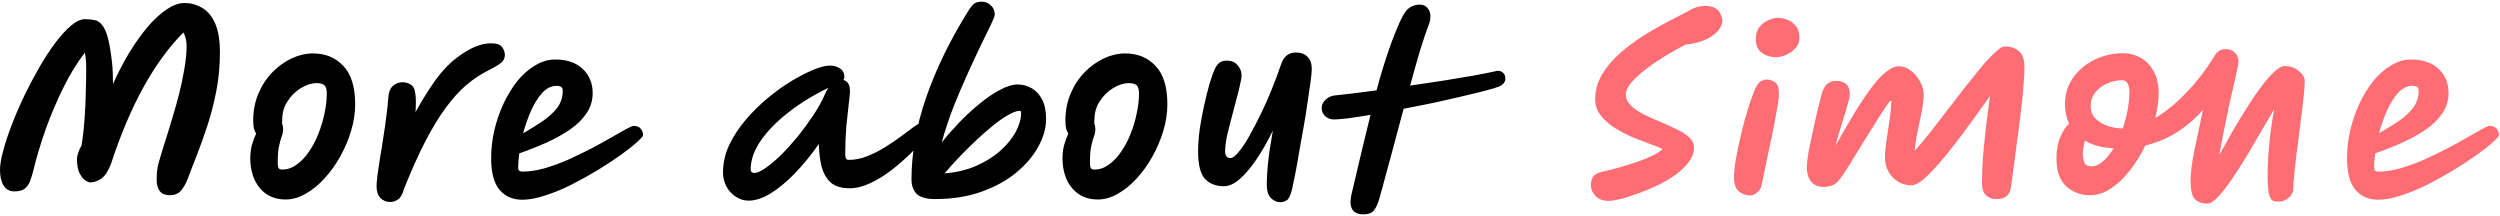 <svg width="833" height="72" viewBox="0 0 833 72" fill="none" xmlns="http://www.w3.org/2000/svg">
<path d="M56.55 65.05C55.1 65.05 54 64.6 53.25 63.7C52.55 62.8 52.2 61.575 52.2 60.025C52.2 58.775 52.25 57.7 52.35 56.8C52.45 55.9 52.65 54.95 52.95 53.95C53.25 52.9 53.625 51.625 54.075 50.125C54.575 48.575 55.2 46.6 55.95 44.2C56.4 42.8 56.95 40.975 57.6 38.725C58.3 36.425 59 33.925 59.7 31.225C60.4 28.475 60.975 25.725 61.425 22.975C61.925 20.175 62.175 17.6 62.175 15.25C62.175 13.65 61.825 12.175 61.125 10.825C56.475 15.425 52.075 21.425 47.925 28.825C43.825 36.225 40.175 44.825 36.975 54.625C36.025 57.075 34.925 58.725 33.675 59.575C32.425 60.375 31.225 60.775 30.075 60.775C29.725 60.775 29.2 60.575 28.5 60.175C27.8 59.725 27.15 58.925 26.55 57.775C25.95 56.625 25.65 55 25.65 52.9C25.65 52.4 25.775 51.775 26.025 51.025C26.275 50.225 26.65 49.375 27.15 48.475C27.6 45.875 27.925 43.1 28.125 40.15C28.375 37.15 28.525 34.175 28.575 31.225C28.675 28.225 28.725 25.425 28.725 22.825C28.725 20.825 28.575 19.075 28.275 17.575C25.825 20.675 23.5 24.425 21.3 28.825C19.1 33.225 17.1 37.9 15.3 42.85C13.55 47.8 12.1 52.65 10.95 57.4C10.65 58.55 10.3 59.625 9.9 60.625C9.5 61.575 8.9 62.35 8.1 62.95C7.35 63.5 6.25 63.775 4.8 63.775C3.2 63.775 2 63.125 1.2 61.825C0.4 60.525 2.12342e-07 58.8 2.12342e-07 56.65C2.12342e-07 55 0.35 52.875 1.05 50.275C1.75 47.625 2.7 44.75 3.9 41.65C5.1 38.5 6.475 35.3 8.025 32.05C9.625 28.75 11.3 25.575 13.05 22.525C14.8 19.475 16.575 16.75 18.375 14.35C20.225 11.9 21.975 9.975 23.625 8.575C25.325 7.125 26.875 6.4 28.275 6.4C28.325 6.4 28.4 6.4 28.5 6.4C29.6 6.4 30.6 6.5 31.5 6.7C32.45 6.85 33.275 7.375 33.975 8.275C34.725 9.125 35.375 10.55 35.925 12.55C36.475 14.55 36.95 17.375 37.35 21.025C37.45 21.925 37.525 23 37.575 24.25C37.625 25.45 37.65 26.7 37.65 28C39.3 24.3 41.1 20.825 43.05 17.575C45.05 14.325 47.1 11.45 49.2 8.95C51.35 6.45 53.475 4.5 55.575 3.1C57.675 1.7 59.625 1 61.425 1C63.525 1 65.475 1.525 67.275 2.575C69.075 3.575 70.525 5.275 71.625 7.675C72.725 10.075 73.275 13.35 73.275 17.5C73.275 21.9 72.875 26.175 72.075 30.325C71.275 34.425 70.275 38.3 69.075 41.95C67.875 45.6 66.675 48.95 65.475 52C64.275 55 63.275 57.6 62.475 59.8C61.825 61.35 61.075 62.625 60.225 63.625C59.375 64.575 58.15 65.05 56.55 65.05ZM95.165 66.475C91.615 66.475 88.765 65.225 86.615 62.725C84.465 60.175 83.39 56.775 83.39 52.525C83.39 51.175 83.565 49.8 83.915 48.4C84.315 47 84.79 45.7 85.34 44.5C85.04 44.05 84.79 43.475 84.59 42.775C84.44 42.025 84.365 41.15 84.365 40.15C84.365 36.9 84.94 33.925 86.09 31.225C87.24 28.475 88.79 26.1 90.74 24.1C92.69 22.1 94.84 20.55 97.19 19.45C99.54 18.35 101.915 17.8 104.315 17.8C108.415 17.8 111.765 19.175 114.365 21.925C117.015 24.675 118.34 28.95 118.34 34.75C118.34 37.65 117.89 40.6 116.99 43.6C116.09 46.6 114.865 49.475 113.315 52.225C111.815 54.925 110.065 57.35 108.065 59.5C106.115 61.65 104.015 63.35 101.765 64.6C99.565 65.85 97.365 66.475 95.165 66.475ZM93.965 41.125C94.215 41.675 94.34 42.325 94.34 43.075C94.34 43.825 94.19 44.6 93.89 45.4C93.59 46.2 93.29 47.275 92.99 48.625C92.69 49.925 92.54 51.8 92.54 54.25C92.54 54.9 92.615 55.45 92.765 55.9C92.965 56.3 93.39 56.5 94.04 56.5C95.74 56.5 97.34 55.95 98.84 54.85C100.39 53.75 101.765 52.3 102.965 50.5C104.215 48.7 105.265 46.7 106.115 44.5C107.015 42.25 107.69 39.975 108.14 37.675C108.64 35.325 108.89 33.15 108.89 31.15C108.89 29.85 108.64 28.95 108.14 28.45C107.64 27.95 106.765 27.7 105.515 27.7C103.815 27.7 102.065 28.25 100.265 29.35C98.515 30.4 97.04 31.85 95.84 33.7C94.64 35.5 94.04 37.55 94.04 39.85C94.04 40.3 94.015 40.725 93.965 41.125ZM129.969 67.3C128.719 67.3 127.644 66.85 126.744 65.95C125.894 65.05 125.469 63.75 125.469 62.05C125.469 61.3 125.569 60.075 125.769 58.375C126.019 56.625 126.319 54.625 126.669 52.375C127.069 50.125 127.444 47.775 127.794 45.325C128.194 42.875 128.519 40.55 128.769 38.35C129.069 36.15 129.269 34.275 129.369 32.725C129.469 30.825 129.969 29.475 130.869 28.675C131.769 27.825 132.844 27.4 134.094 27.4C135.094 27.4 135.994 27.65 136.794 28.15C137.644 28.6 138.169 29.575 138.369 31.075C138.619 32.525 138.644 34.625 138.444 37.375C140.644 33.375 142.869 29.8 145.119 26.65C147.419 23.5 149.819 21 152.319 19.15C156.469 16 160.219 14.425 163.569 14.425C165.469 14.425 166.719 14.85 167.319 15.7C167.919 16.55 168.219 17.425 168.219 18.325C168.219 18.925 168.069 19.475 167.769 19.975C167.519 20.475 166.969 21 166.119 21.55C165.269 22.1 163.969 22.825 162.219 23.725C159.869 24.925 157.544 26.5 155.244 28.45C152.994 30.4 150.744 32.9 148.494 35.95C146.244 39 143.969 42.75 141.669 47.2C139.369 51.65 136.994 56.95 134.544 63.1C134.094 64.8 133.444 65.925 132.594 66.475C131.794 67.025 130.919 67.3 129.969 67.3ZM174.002 66.55C170.902 66.55 168.402 65.475 166.502 63.325C164.602 61.125 163.652 57.6 163.652 52.75C163.652 49.65 164.002 46.55 164.702 43.45C165.452 40.3 166.477 37.325 167.777 34.525C169.127 31.675 170.677 29.15 172.427 26.95C174.227 24.75 176.202 23.025 178.352 21.775C180.502 20.475 182.727 19.825 185.027 19.825C188.927 19.825 191.977 20.875 194.177 22.975C196.377 25.075 197.477 27.75 197.477 31C197.477 33.5 196.777 35.775 195.377 37.825C194.027 39.825 192.177 41.625 189.827 43.225C187.477 44.825 184.852 46.275 181.952 47.575C179.052 48.875 176.077 50.05 173.027 51.1C172.777 52.9 172.652 54.5 172.652 55.9C172.652 56.75 173.127 57.175 174.077 57.175C176.327 57.175 178.727 56.825 181.277 56.125C183.877 55.375 186.502 54.425 189.152 53.275C191.802 52.075 194.352 50.85 196.802 49.6C199.252 48.3 201.477 47.075 203.477 45.925C205.527 44.725 207.202 43.775 208.502 43.075C209.852 42.325 210.727 41.95 211.127 41.95C212.227 41.95 213.027 42.275 213.527 42.925C214.027 43.575 214.277 44.275 214.277 45.025C214.277 45.375 213.602 46.15 212.252 47.35C210.952 48.55 209.152 49.975 206.852 51.625C204.602 53.225 202.052 54.9 199.202 56.65C196.402 58.35 193.477 59.975 190.427 61.525C187.427 63.025 184.502 64.225 181.652 65.125C178.852 66.075 176.302 66.55 174.002 66.55ZM174.302 44.425C176.352 43.225 178.377 41.975 180.377 40.675C182.427 39.325 184.127 37.825 185.477 36.175C186.827 34.475 187.502 32.5 187.502 30.25C187.502 29.6 187.327 29.175 186.977 28.975C186.627 28.725 186.127 28.6 185.477 28.6C183.727 28.6 182.127 29.375 180.677 30.925C179.277 32.475 178.027 34.475 176.927 36.925C175.877 39.325 175.002 41.825 174.302 44.425ZM249.456 66.85C247.856 66.85 246.406 66.4 245.106 65.5C243.806 64.65 242.781 63.525 242.031 62.125C241.281 60.675 240.906 59.125 240.906 57.475C240.906 54.375 241.581 51.35 242.931 48.4C244.331 45.45 246.156 42.65 248.406 40C250.656 37.35 253.106 34.925 255.756 32.725C258.456 30.475 261.131 28.55 263.781 26.95C266.481 25.35 268.931 24.1 271.131 23.2C273.381 22.3 275.131 21.85 276.381 21.85C277.831 21.85 279.006 22.175 279.906 22.825C280.856 23.425 281.331 24.375 281.331 25.675C281.331 26.075 281.231 26.4 281.031 26.65C281.681 26.8 282.206 27.175 282.606 27.775C283.006 28.375 283.206 29.275 283.206 30.475C283.206 30.975 283.081 32.275 282.831 34.375C282.581 36.475 282.306 39.025 282.006 42.025C281.756 45.025 281.631 48.15 281.631 51.4C281.631 51.9 281.706 52.35 281.856 52.75C282.006 53.1 282.331 53.275 282.831 53.275C284.831 53.275 286.856 52.875 288.906 52.075C291.006 51.225 293.031 50.2 294.981 49C296.981 47.75 298.781 46.525 300.381 45.325C302.031 44.075 303.406 43.05 304.506 42.25C305.656 41.4 306.406 40.975 306.756 40.975C308.456 40.975 309.306 41.825 309.306 43.525C309.306 43.975 308.756 44.925 307.656 46.375C306.606 47.775 305.156 49.4 303.306 51.25C301.456 53.05 299.381 54.85 297.081 56.65C294.831 58.4 292.481 59.85 290.031 61C287.631 62.15 285.306 62.725 283.056 62.725C280.306 62.725 278.206 62.075 276.756 60.775C275.356 59.475 274.356 57.725 273.756 55.525C273.206 53.275 272.906 50.75 272.856 47.95C270.306 51.6 267.656 54.85 264.906 57.7C262.206 60.5 259.531 62.725 256.881 64.375C254.231 66.025 251.756 66.85 249.456 66.85ZM276.006 29.275C271.106 31.625 266.706 34.325 262.806 37.375C258.906 40.375 255.806 43.525 253.506 46.825C251.256 50.125 250.131 53.3 250.131 56.35C250.131 57.2 250.531 57.625 251.331 57.625C252.281 57.625 253.531 57.075 255.081 55.975C256.681 54.875 258.406 53.425 260.256 51.625C262.106 49.775 263.956 47.725 265.806 45.475C267.656 43.175 269.381 40.825 270.981 38.425C272.581 36.025 273.856 33.725 274.806 31.525C275.156 30.725 275.556 29.975 276.006 29.275ZM311.583 66.325C308.583 66.325 306.508 65.725 305.358 64.525C304.258 63.375 303.708 61.775 303.708 59.725C303.708 51.025 305.333 41.95 308.583 32.5C311.883 23 316.508 13.475 322.458 3.925C323.458 2.275 324.283 1.3 324.933 1C325.583 0.7 326.308 0.55 327.108 0.55C328.258 0.55 329.258 0.95 330.108 1.75C331.008 2.55 331.458 3.6 331.458 4.9C331.458 5.3 331.033 6.4 330.183 8.2C329.333 10 328.208 12.3 326.808 15.1C325.458 17.9 323.983 21.075 322.383 24.625C320.783 28.125 319.208 31.825 317.658 35.725C316.158 39.625 314.858 43.55 313.758 47.5C315.458 45.35 317.383 43.15 319.533 40.9C321.733 38.6 324.008 36.5 326.358 34.6C328.708 32.65 330.983 31.1 333.183 29.95C335.383 28.75 337.358 28.15 339.108 28.15C340.758 28.15 342.283 28.55 343.683 29.35C345.133 30.15 346.308 31.4 347.208 33.1C348.108 34.8 348.558 37 348.558 39.7C348.558 42.65 347.708 45.675 346.008 48.775C344.358 51.875 341.933 54.75 338.733 57.4C335.583 60.05 331.708 62.2 327.108 63.85C322.558 65.5 317.383 66.325 311.583 66.325ZM314.733 57.775C318.583 57.475 322.058 56.65 325.158 55.3C328.308 53.95 331.008 52.275 333.258 50.275C335.508 48.275 337.233 46.175 338.433 43.975C339.633 41.725 340.233 39.6 340.233 37.6C340.233 37.15 340.108 36.925 339.858 36.925C338.808 36.925 337.483 37.4 335.883 38.35C334.283 39.25 332.533 40.475 330.633 42.025C328.733 43.575 326.808 45.275 324.858 47.125C322.908 48.975 321.058 50.825 319.308 52.675C317.558 54.525 316.033 56.225 314.733 57.775ZM365.795 66.475C362.245 66.475 359.395 65.225 357.245 62.725C355.095 60.175 354.02 56.775 354.02 52.525C354.02 51.175 354.195 49.8 354.545 48.4C354.945 47 355.42 45.7 355.97 44.5C355.67 44.05 355.42 43.475 355.22 42.775C355.07 42.025 354.995 41.15 354.995 40.15C354.995 36.9 355.57 33.925 356.72 31.225C357.87 28.475 359.42 26.1 361.37 24.1C363.32 22.1 365.47 20.55 367.82 19.45C370.17 18.35 372.545 17.8 374.945 17.8C379.045 17.8 382.395 19.175 384.995 21.925C387.645 24.675 388.97 28.95 388.97 34.75C388.97 37.65 388.52 40.6 387.62 43.6C386.72 46.6 385.495 49.475 383.945 52.225C382.445 54.925 380.695 57.35 378.695 59.5C376.745 61.65 374.645 63.35 372.395 64.6C370.195 65.85 367.995 66.475 365.795 66.475ZM364.595 41.125C364.845 41.675 364.97 42.325 364.97 43.075C364.97 43.825 364.82 44.6 364.52 45.4C364.22 46.2 363.92 47.275 363.62 48.625C363.32 49.925 363.17 51.8 363.17 54.25C363.17 54.9 363.245 55.45 363.395 55.9C363.595 56.3 364.02 56.5 364.67 56.5C366.37 56.5 367.97 55.95 369.47 54.85C371.02 53.75 372.395 52.3 373.595 50.5C374.845 48.7 375.895 46.7 376.745 44.5C377.645 42.25 378.32 39.975 378.77 37.675C379.27 35.325 379.52 33.15 379.52 31.15C379.52 29.85 379.27 28.95 378.77 28.45C378.27 27.95 377.395 27.7 376.145 27.7C374.445 27.7 372.695 28.25 370.895 29.35C369.145 30.4 367.67 31.85 366.47 33.7C365.27 35.5 364.67 37.55 364.67 39.85C364.67 40.3 364.645 40.725 364.595 41.125ZM426.584 67.375C425.434 67.375 424.384 66.9 423.434 65.95C422.534 65.05 422.084 63.525 422.084 61.375C422.084 59.775 422.209 57.55 422.459 54.7C422.759 51.8 423.309 48.075 424.109 43.525C422.359 47.125 420.534 50.325 418.634 53.125C416.734 55.925 414.859 58.125 413.009 59.725C411.209 61.275 409.484 62.05 407.834 62.05C405.184 62.05 403.084 61.25 401.534 59.65C399.984 58 399.209 54.925 399.209 50.425C399.209 48.275 399.384 45.85 399.734 43.15C400.134 40.45 400.634 37.75 401.234 35.05C401.834 32.35 402.434 29.95 403.034 27.85C403.684 25.7 404.259 24.1 404.759 23.05C405.159 22.15 405.659 21.45 406.259 20.95C406.909 20.45 407.734 20.2 408.734 20.2C410.334 20.2 411.559 20.725 412.409 21.775C413.259 22.825 413.684 23.9 413.684 25C413.684 25.85 413.484 27.075 413.084 28.675C412.734 30.275 412.284 32.05 411.734 34C411.234 35.95 410.709 37.95 410.159 40C409.609 42.05 409.134 43.975 408.734 45.775C408.384 47.575 408.209 49.1 408.209 50.35C408.209 51.9 408.809 52.675 410.009 52.675C410.709 52.675 411.609 52 412.709 50.65C413.859 49.3 415.059 47.5 416.309 45.25C417.609 42.95 418.909 40.45 420.209 37.75C421.559 35 422.784 32.225 423.884 29.425C425.034 26.575 426.009 23.95 426.809 21.55C427.309 20.05 427.984 19 428.834 18.4C429.684 17.8 430.659 17.5 431.759 17.5C433.459 17.5 434.759 17.975 435.659 18.925C436.609 19.875 437.084 21.225 437.084 22.975C437.084 23.775 436.959 25.125 436.709 27.025C436.459 28.925 436.134 31.15 435.734 33.7C435.384 36.25 434.959 38.95 434.459 41.8C433.959 44.65 433.459 47.45 432.959 50.2C432.509 52.95 432.059 55.475 431.609 57.775C431.159 60.025 430.784 61.825 430.484 63.175C429.984 65.175 429.384 66.375 428.684 66.775C427.984 67.175 427.284 67.375 426.584 67.375ZM501.581 26.2C501.581 26.8 501.381 27.325 500.981 27.775C500.581 28.225 500.081 28.575 499.481 28.825C498.631 29.175 497.156 29.625 495.056 30.175C492.956 30.725 490.406 31.35 487.406 32.05C484.456 32.75 481.281 33.475 477.881 34.225C474.481 34.925 471.081 35.6 467.681 36.25C466.381 41.05 465.056 46 463.706 51.1C462.356 56.15 461.006 61.125 459.656 66.025C459.156 67.775 458.556 69.1 457.856 70C457.156 70.95 455.956 71.425 454.256 71.425C452.406 71.425 451.156 70.825 450.506 69.625C449.906 68.475 449.831 66.9 450.281 64.9C451.581 59.45 452.781 54.375 453.881 49.675C455.031 44.975 455.956 41.175 456.656 38.275C453.656 38.775 451.031 39.175 448.781 39.475C446.531 39.725 444.931 39.825 443.981 39.775C442.931 39.675 442.056 39.25 441.356 38.5C440.656 37.75 440.331 36.825 440.381 35.725C440.481 34.725 440.931 33.875 441.731 33.175C442.531 32.425 443.481 31.975 444.581 31.825C446.131 31.675 448.131 31.45 450.581 31.15C453.031 30.85 455.731 30.5 458.681 30.1C459.331 27.55 460.081 24.925 460.931 22.225C461.781 19.475 462.656 16.85 463.556 14.35C464.506 11.8 465.406 9.575 466.256 7.675C467.106 5.775 467.881 4.4 468.581 3.55C469.131 2.9 469.806 2.4 470.606 2.05C471.456 1.7 472.281 1.525 473.081 1.525C474.131 1.525 474.981 1.9 475.631 2.65C476.281 3.4 476.606 4.275 476.606 5.275C476.606 5.675 476.581 6.1 476.531 6.55C476.481 6.95 476.381 7.35 476.231 7.75C475.281 10.25 474.256 13.275 473.156 16.825C472.106 20.375 471.006 24.275 469.856 28.525C473.606 27.975 477.281 27.425 480.881 26.875C484.531 26.275 487.831 25.725 490.781 25.225C493.781 24.675 496.181 24.2 497.981 23.8C498.981 23.45 499.831 23.525 500.531 24.025C501.231 24.475 501.581 25.2 501.581 26.2Z" fill="black"/>
<path d="M536.093 66.925C534.093 66.925 532.593 66.375 531.593 65.275C530.593 64.175 530.093 63.05 530.093 61.9C530.093 60.55 530.343 59.525 530.843 58.825C531.343 58.125 532.318 57.6 533.768 57.25C535.668 56.85 537.643 56.35 539.693 55.75C541.793 55.15 543.793 54.525 545.693 53.875C547.643 53.175 549.343 52.475 550.793 51.775C552.243 51.025 553.293 50.325 553.943 49.675C553.143 49.225 551.868 48.7 550.118 48.1C548.368 47.45 546.418 46.7 544.268 45.85C542.168 44.95 540.143 43.9 538.193 42.7C536.243 41.5 534.643 40.1 533.393 38.5C532.143 36.9 531.518 35.075 531.518 33.025C531.518 30.175 532.243 27.5 533.693 25C535.143 22.5 537.068 20.175 539.468 18.025C541.868 15.875 544.468 13.9 547.268 12.1C550.118 10.3 552.943 8.675 555.743 7.225C558.593 5.725 561.143 4.4 563.393 3.25C564.243 2.75 565.043 2.425 565.793 2.275C566.593 2.075 567.318 1.975 567.968 1.975C570.218 1.975 571.768 2.525 572.618 3.625C573.468 4.725 573.893 5.85 573.893 7C573.893 7.8 573.518 8.75 572.768 9.85C572.018 10.9 570.818 11.875 569.168 12.775C567.568 13.675 565.443 14.325 562.793 14.725C562.343 14.775 561.943 14.825 561.593 14.875C559.593 15.875 557.443 17.075 555.143 18.475C552.843 19.875 550.668 21.35 548.618 22.9C546.618 24.4 544.968 25.9 543.668 27.4C542.368 28.9 541.718 30.25 541.718 31.45C541.718 32.8 542.268 34.025 543.368 35.125C544.468 36.175 545.868 37.15 547.568 38.05C549.318 38.9 551.143 39.725 553.043 40.525C554.993 41.325 556.818 42.15 558.518 43C560.268 43.8 561.693 44.7 562.793 45.7C563.893 46.7 564.443 47.825 564.443 49.075C564.443 50.775 563.868 52.4 562.718 53.95C561.568 55.5 560.068 56.95 558.218 58.3C556.368 59.6 554.343 60.775 552.143 61.825C549.943 62.875 547.768 63.775 545.618 64.525C543.518 65.325 541.618 65.925 539.918 66.325C538.218 66.725 536.943 66.925 536.093 66.925ZM583.073 65.125C581.673 65.125 580.423 64.65 579.323 63.7C578.273 62.75 577.748 61.2 577.748 59.05C577.748 57.9 577.898 56.275 578.198 54.175C578.548 52.075 578.998 49.8 579.548 47.35C580.098 44.85 580.698 42.375 581.348 39.925C582.048 37.475 582.723 35.3 583.373 33.4C584.023 31.45 584.598 30 585.098 29.05C585.748 27.9 586.348 27.2 586.898 26.95C587.498 26.65 588.073 26.5 588.623 26.5C589.623 26.5 590.548 26.8 591.398 27.4C592.298 28 592.748 29.325 592.748 31.375C592.748 32.175 592.598 33.475 592.298 35.275C591.998 37.025 591.623 39.075 591.173 41.425C590.723 43.775 590.223 46.2 589.673 48.7C589.173 51.2 588.673 53.575 588.173 55.825C587.723 58.025 587.348 59.875 587.048 61.375C586.798 62.625 586.273 63.55 585.473 64.15C584.723 64.8 583.923 65.125 583.073 65.125ZM591.698 19.075C590.048 19.075 588.523 18.6 587.123 17.65C585.723 16.65 585.023 15.125 585.023 13.075C585.023 11.375 585.448 10 586.298 8.95C587.148 7.9 588.148 7.15 589.298 6.7C590.498 6.2 591.548 5.95 592.448 5.95C593.348 5.95 594.348 6.15 595.448 6.55C596.548 6.9 597.498 7.575 598.298 8.575C599.148 9.525 599.573 10.9 599.573 12.7C599.573 13.9 599.148 15 598.298 16C597.448 16.95 596.398 17.7 595.148 18.25C593.948 18.8 592.798 19.075 591.698 19.075ZM670.062 62.275C669.762 64.975 668.162 66.325 665.262 66.325C663.762 66.325 662.562 65.875 661.662 64.975C660.812 64.075 660.387 62.775 660.387 61.075C660.387 58.175 660.512 55.075 660.762 51.775C661.062 48.425 661.412 45.05 661.812 41.65C662.262 38.25 662.687 35 663.087 31.9C661.287 34.5 659.387 37.175 657.387 39.925C655.387 42.675 653.387 45.35 651.387 47.95C649.387 50.55 647.462 52.9 645.612 55C643.812 57.05 642.162 58.7 640.662 59.95C639.162 61.15 637.912 61.75 636.912 61.75C634.512 61.75 632.437 60.875 630.687 59.125C628.937 57.325 628.062 55.05 628.062 52.3C628.062 51.35 628.162 50.075 628.362 48.475C628.562 46.825 628.812 45.075 629.112 43.225C629.412 41.375 629.662 39.625 629.862 37.975C630.062 36.325 630.162 35.025 630.162 34.075C630.162 34.075 630.162 34.025 630.162 33.925C630.212 33.675 630.162 33.55 630.012 33.55C629.812 33.55 629.262 34.225 628.362 35.575C627.462 36.875 626.362 38.575 625.062 40.675C623.762 42.775 622.387 44.975 620.937 47.275C619.537 49.575 618.212 51.725 616.962 53.725C615.762 55.725 614.762 57.275 613.962 58.375C612.862 60.075 611.837 61.15 610.887 61.6C609.937 62.05 608.837 62.275 607.587 62.275C605.837 62.275 604.462 61.7 603.462 60.55C602.512 59.35 602.037 57.675 602.037 55.525C602.037 54.625 602.187 53.225 602.487 51.325C602.837 49.425 603.262 47.325 603.762 45.025C604.262 42.675 604.762 40.4 605.262 38.2C605.812 35.95 606.287 34.05 606.687 32.5C607.137 30.45 607.762 29.025 608.562 28.225C609.412 27.375 610.487 26.95 611.787 26.95C614.837 26.95 616.362 28.45 616.362 31.45C616.362 32 616.187 32.9 615.837 34.15C615.487 35.4 615.062 36.85 614.562 38.5C614.062 40.15 613.537 41.85 612.987 43.6C612.437 45.3 611.987 46.9 611.637 48.4C612.837 46.3 614.137 44.05 615.537 41.65C616.937 39.25 618.362 36.9 619.812 34.6C621.312 32.3 622.787 30.2 624.237 28.3C625.737 26.4 627.212 24.9 628.662 23.8C630.112 22.65 631.487 22.075 632.787 22.075C634.087 22.075 635.362 22.55 636.612 23.5C637.862 24.4 638.887 25.575 639.687 27.025C640.537 28.425 640.962 29.925 640.962 31.525C640.962 33.025 640.762 34.825 640.362 36.925C639.962 39.025 639.512 41.225 639.012 43.525C638.512 45.825 638.162 48.075 637.962 50.275C639.662 48.375 641.462 46.225 643.362 43.825C645.262 41.375 647.212 38.85 649.212 36.25C651.212 33.65 653.162 31.125 655.062 28.675C657.012 26.225 658.812 24 660.462 22C662.162 20 663.662 18.425 664.962 17.275C666.262 16.075 667.262 15.475 667.962 15.475C670.012 15.475 671.612 16.025 672.762 17.125C673.962 18.175 674.562 20.025 674.562 22.675C674.562 24.325 674.437 26.475 674.187 29.125C673.987 31.775 673.687 34.65 673.287 37.75C672.937 40.8 672.537 43.9 672.087 47.05C671.687 50.15 671.312 53.025 670.962 55.675C670.612 58.325 670.312 60.525 670.062 62.275ZM735.536 67.825C733.586 67.825 732.161 67.3 731.261 66.25C730.361 65.25 729.911 63.225 729.911 60.175C729.911 57.575 730.336 54.2 731.186 50.05C732.036 45.9 732.986 41.425 734.036 36.625C728.486 42.825 722.086 46.775 714.836 48.475C713.386 51.475 711.686 54.225 709.736 56.725C707.786 59.225 705.661 61.25 703.361 62.8C701.111 64.3 698.761 65.05 696.311 65.05C693.261 65.05 690.636 64.05 688.436 62.05C686.286 60.05 685.211 56.975 685.211 52.825C685.211 50.025 685.636 47.65 686.486 45.7C687.336 43.7 688.311 42.2 689.411 41.2C688.511 39.3 688.061 37.125 688.061 34.675C688.061 31.375 688.961 28.45 690.761 25.9C692.561 23.35 694.936 21.35 697.886 19.9C700.886 18.45 704.136 17.725 707.636 17.725C709.586 17.725 711.436 18.225 713.186 19.225C714.986 20.175 716.436 21.65 717.536 23.65C718.686 25.6 719.261 28.075 719.261 31.075C719.261 33.575 718.886 36.325 718.136 39.325C721.686 37.225 725.186 34.35 728.636 30.7C732.136 27.05 735.261 22.95 738.011 18.4C738.861 17.05 740.061 16.375 741.611 16.375C742.911 16.375 743.936 16.775 744.686 17.575C745.486 18.325 745.886 19.325 745.886 20.575C745.886 20.825 745.736 21.65 745.436 23.05C745.136 24.45 744.736 26.275 744.236 28.525C743.736 30.725 743.186 33.15 742.586 35.8C742.036 38.45 741.486 41.15 740.936 43.9C740.386 46.65 739.886 49.25 739.436 51.7C740.736 49.35 742.136 46.85 743.636 44.2C745.186 41.5 746.786 38.85 748.436 36.25C750.086 33.6 751.711 31.2 753.311 29.05C754.911 26.9 756.386 25.2 757.736 23.95C759.086 22.65 760.236 22 761.186 22C763.086 22 764.686 22.55 765.986 23.65C767.286 24.75 767.936 25.875 767.936 27.025C767.936 28.175 767.811 29.95 767.561 32.35C767.311 34.75 766.986 37.45 766.586 40.45C766.236 43.4 765.861 46.375 765.461 49.375C765.061 52.375 764.736 55.1 764.486 57.55C764.236 59.95 764.111 61.75 764.111 62.95C764.111 63.95 763.636 64.9 762.686 65.8C761.736 66.7 760.661 67.15 759.461 67.15C759.361 67.15 759.186 67.15 758.936 67.15C758.336 67.2 757.786 67.1 757.286 66.85C756.786 66.65 756.361 65.9 756.011 64.6C755.711 63.3 755.561 61.1 755.561 58C755.561 55.9 755.661 53.6 755.861 51.1C756.061 48.6 756.311 46.1 756.611 43.6C756.961 41.05 757.336 38.675 757.736 36.475C756.436 38.625 754.986 41.075 753.386 43.825C751.836 46.525 750.211 49.3 748.511 52.15C746.811 54.95 745.136 57.55 743.486 59.95C741.886 62.3 740.386 64.2 738.986 65.65C737.636 67.1 736.486 67.825 735.536 67.825ZM707.336 42.775C707.986 40.825 708.511 38.8 708.911 36.7C709.311 34.55 709.511 32.45 709.511 30.4C709.511 29.55 709.336 28.725 708.986 27.925C708.636 27.125 708.036 26.725 707.186 26.725C705.486 26.725 703.811 27.075 702.161 27.775C700.561 28.475 699.236 29.475 698.186 30.775C697.136 32.075 696.611 33.625 696.611 35.425C696.611 37.025 697.136 38.375 698.186 39.475C699.286 40.575 700.636 41.4 702.236 41.95C703.886 42.5 705.511 42.775 707.111 42.775C707.161 42.775 707.236 42.775 707.336 42.775ZM704.261 49.375C702.511 49.325 700.811 49.1 699.161 48.7C697.511 48.25 696.011 47.625 694.661 46.825C694.511 47.625 694.361 48.4 694.211 49.15C694.061 49.85 693.986 50.525 693.986 51.175C693.986 52.275 694.161 53.275 694.511 54.175C694.911 55.025 695.711 55.45 696.911 55.45C698.161 55.45 699.411 54.9 700.661 53.8C701.961 52.7 703.161 51.225 704.261 49.375ZM792.386 66.55C789.286 66.55 786.786 65.475 784.886 63.325C782.986 61.125 782.036 57.6 782.036 52.75C782.036 49.65 782.386 46.55 783.086 43.45C783.836 40.3 784.861 37.325 786.161 34.525C787.511 31.675 789.061 29.15 790.811 26.95C792.611 24.75 794.586 23.025 796.736 21.775C798.886 20.475 801.111 19.825 803.411 19.825C807.311 19.825 810.361 20.875 812.561 22.975C814.761 25.075 815.861 27.75 815.861 31C815.861 33.5 815.161 35.775 813.761 37.825C812.411 39.825 810.561 41.625 808.211 43.225C805.861 44.825 803.236 46.275 800.336 47.575C797.436 48.875 794.461 50.05 791.411 51.1C791.161 52.9 791.036 54.5 791.036 55.9C791.036 56.75 791.511 57.175 792.461 57.175C794.711 57.175 797.111 56.825 799.661 56.125C802.261 55.375 804.886 54.425 807.536 53.275C810.186 52.075 812.736 50.85 815.186 49.6C817.636 48.3 819.861 47.075 821.861 45.925C823.911 44.725 825.586 43.775 826.886 43.075C828.236 42.325 829.111 41.95 829.511 41.95C830.611 41.95 831.411 42.275 831.911 42.925C832.411 43.575 832.661 44.275 832.661 45.025C832.661 45.375 831.986 46.15 830.636 47.35C829.336 48.55 827.536 49.975 825.236 51.625C822.986 53.225 820.436 54.9 817.586 56.65C814.786 58.35 811.861 59.975 808.811 61.525C805.811 63.025 802.886 64.225 800.036 65.125C797.236 66.075 794.686 66.55 792.386 66.55ZM792.686 44.425C794.736 43.225 796.761 41.975 798.761 40.675C800.811 39.325 802.511 37.825 803.861 36.175C805.211 34.475 805.886 32.5 805.886 30.25C805.886 29.6 805.711 29.175 805.361 28.975C805.011 28.725 804.511 28.6 803.861 28.6C802.111 28.6 800.511 29.375 799.061 30.925C797.661 32.475 796.411 34.475 795.311 36.925C794.261 39.325 793.386 41.825 792.686 44.425Z" fill="#FE6D73"/>
</svg>
